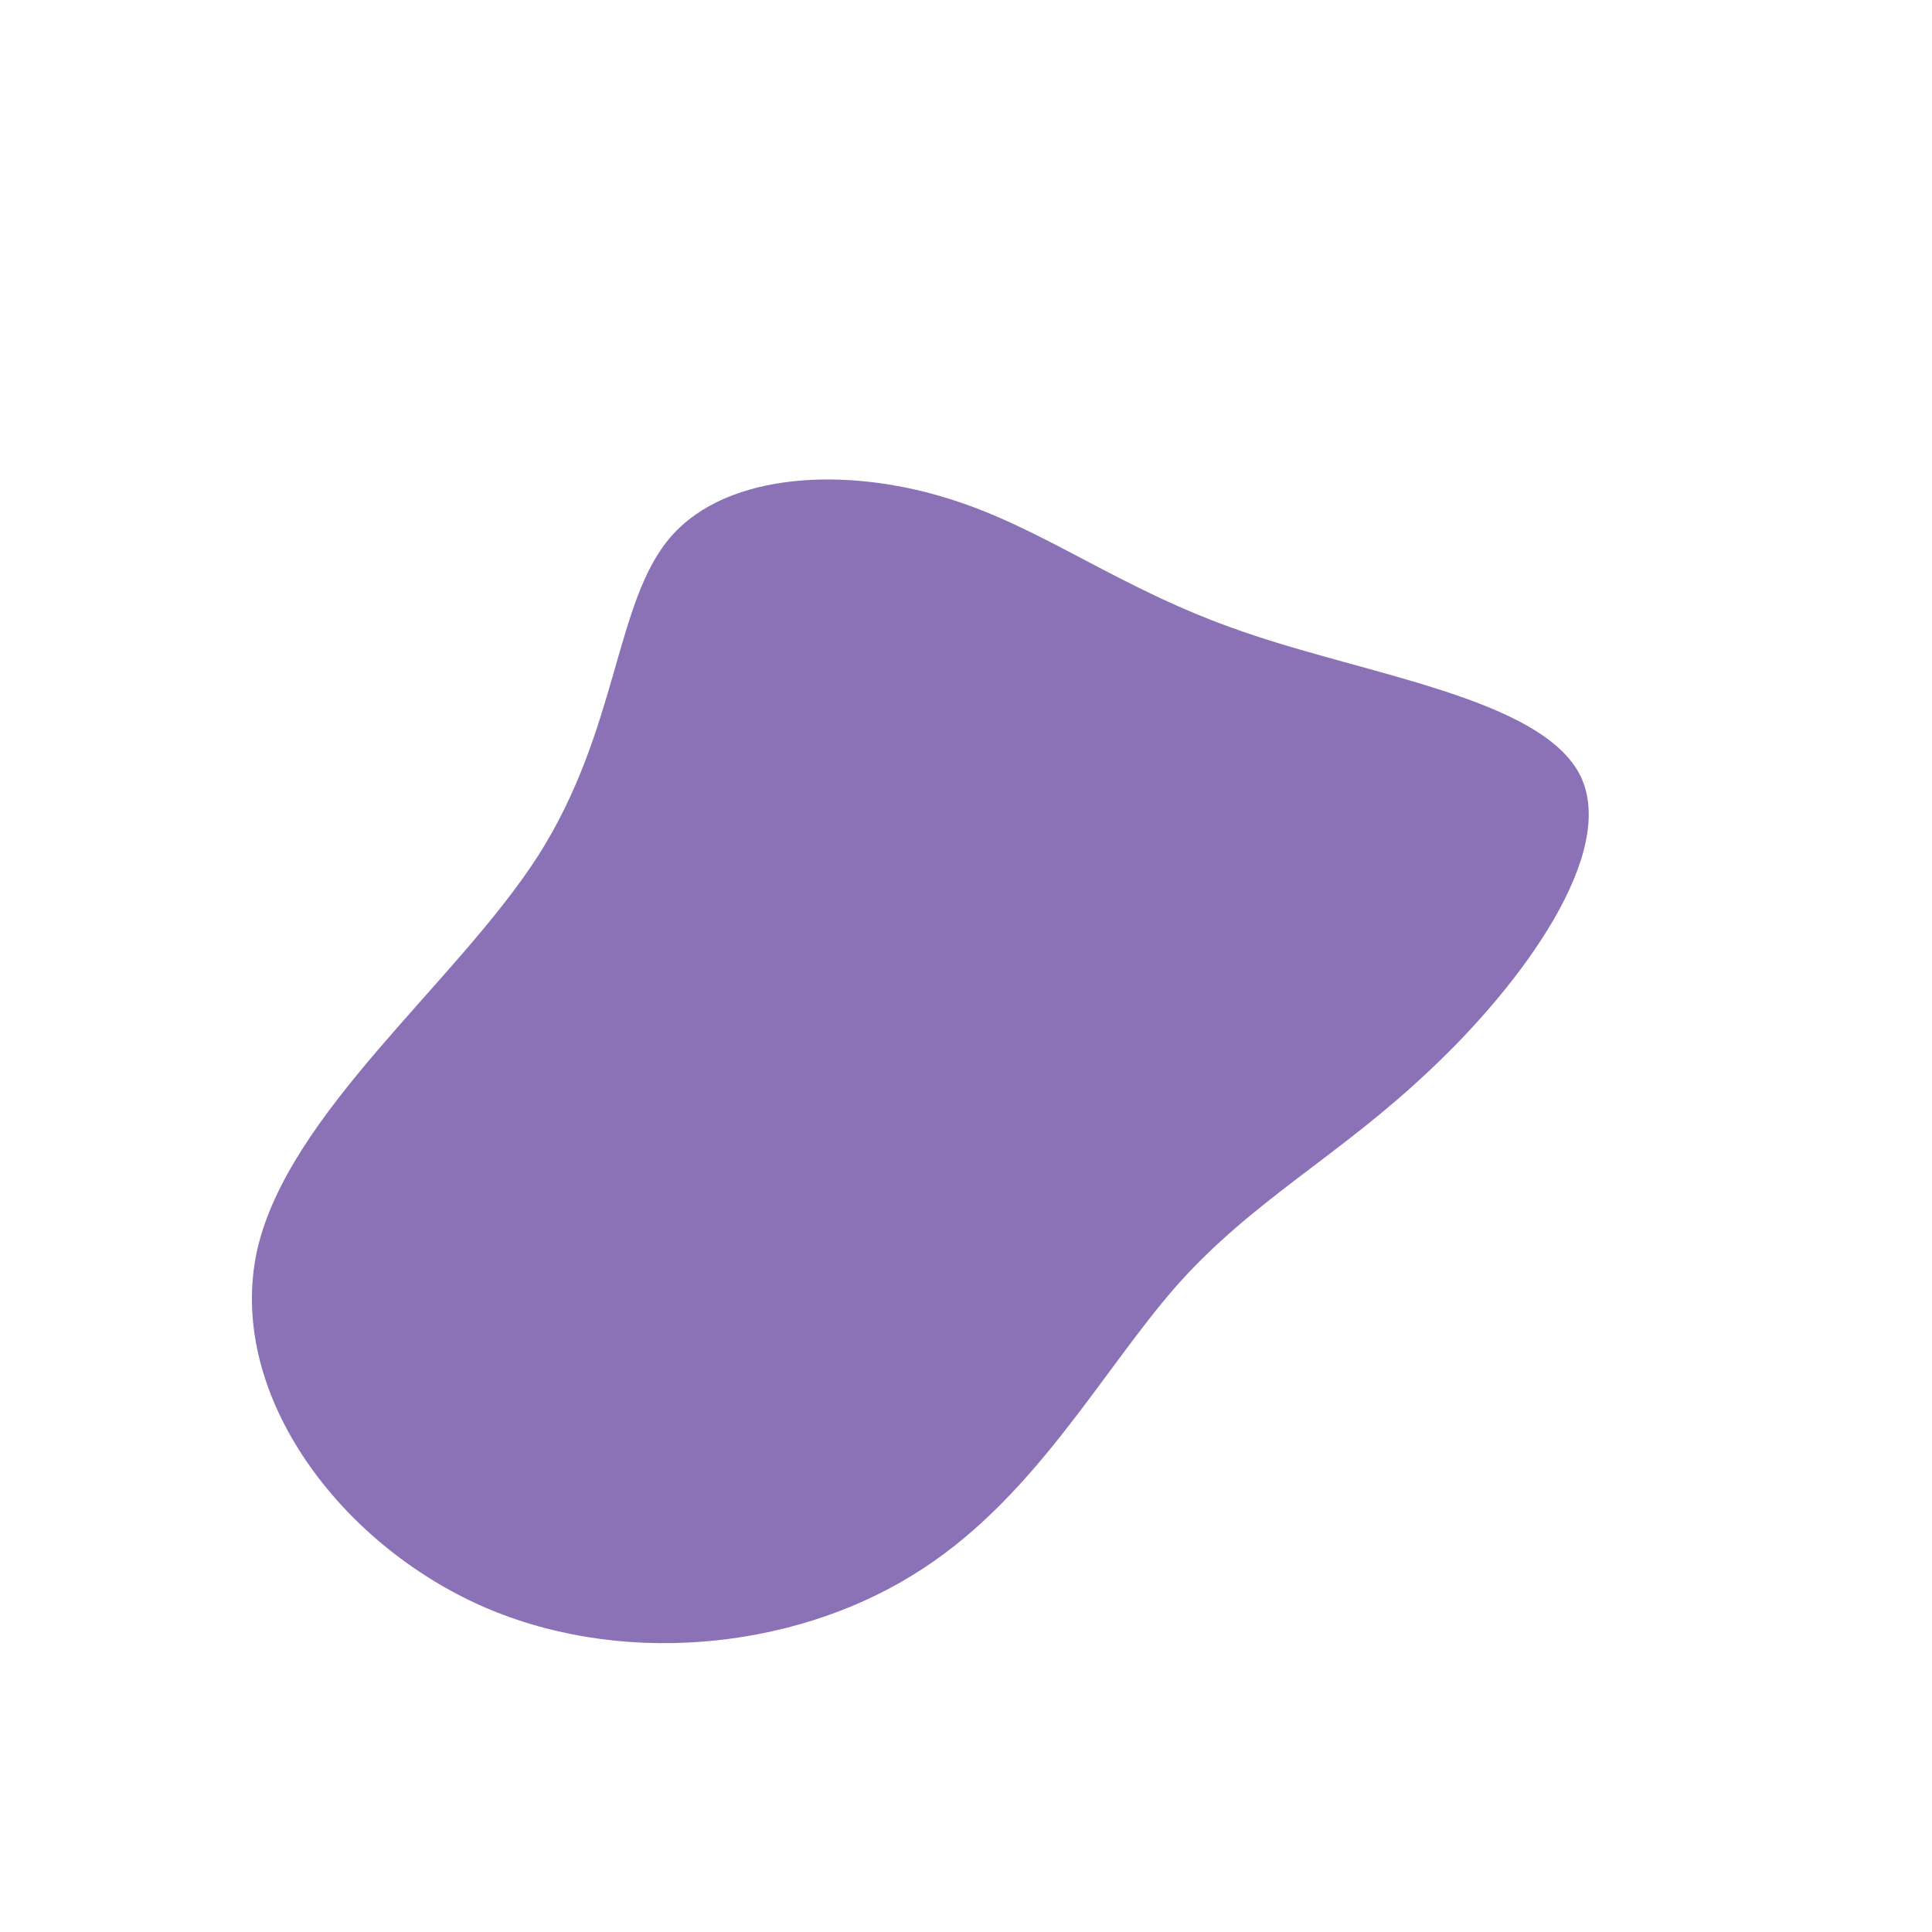 <?xml version="1.0" standalone="no"?>
<svg viewBox="0 0 200 200" xmlns="http://www.w3.org/2000/svg">
  <path fill="#8B72B6" d="M28.7,-34.6C41.6,-30.1,59.6,-27.7,63.6,-19.7C67.5,-11.7,57.5,1.9,48,10.8C38.5,19.8,29.7,24.2,21.8,33.1C13.9,42.1,6.9,55.5,-5.6,63.1C-18.1,70.8,-36.1,72.7,-50.7,66C-65.4,59.2,-76.5,43.9,-73.4,29.5C-70.2,15.2,-52.8,1.8,-44.3,-11.4C-35.9,-24.6,-36.4,-37.8,-30.5,-44.5C-24.6,-51.2,-12.3,-51.6,-2.2,-48.5C7.9,-45.5,15.8,-39,28.7,-34.6Z" transform="translate(100 100)" />
</svg>
